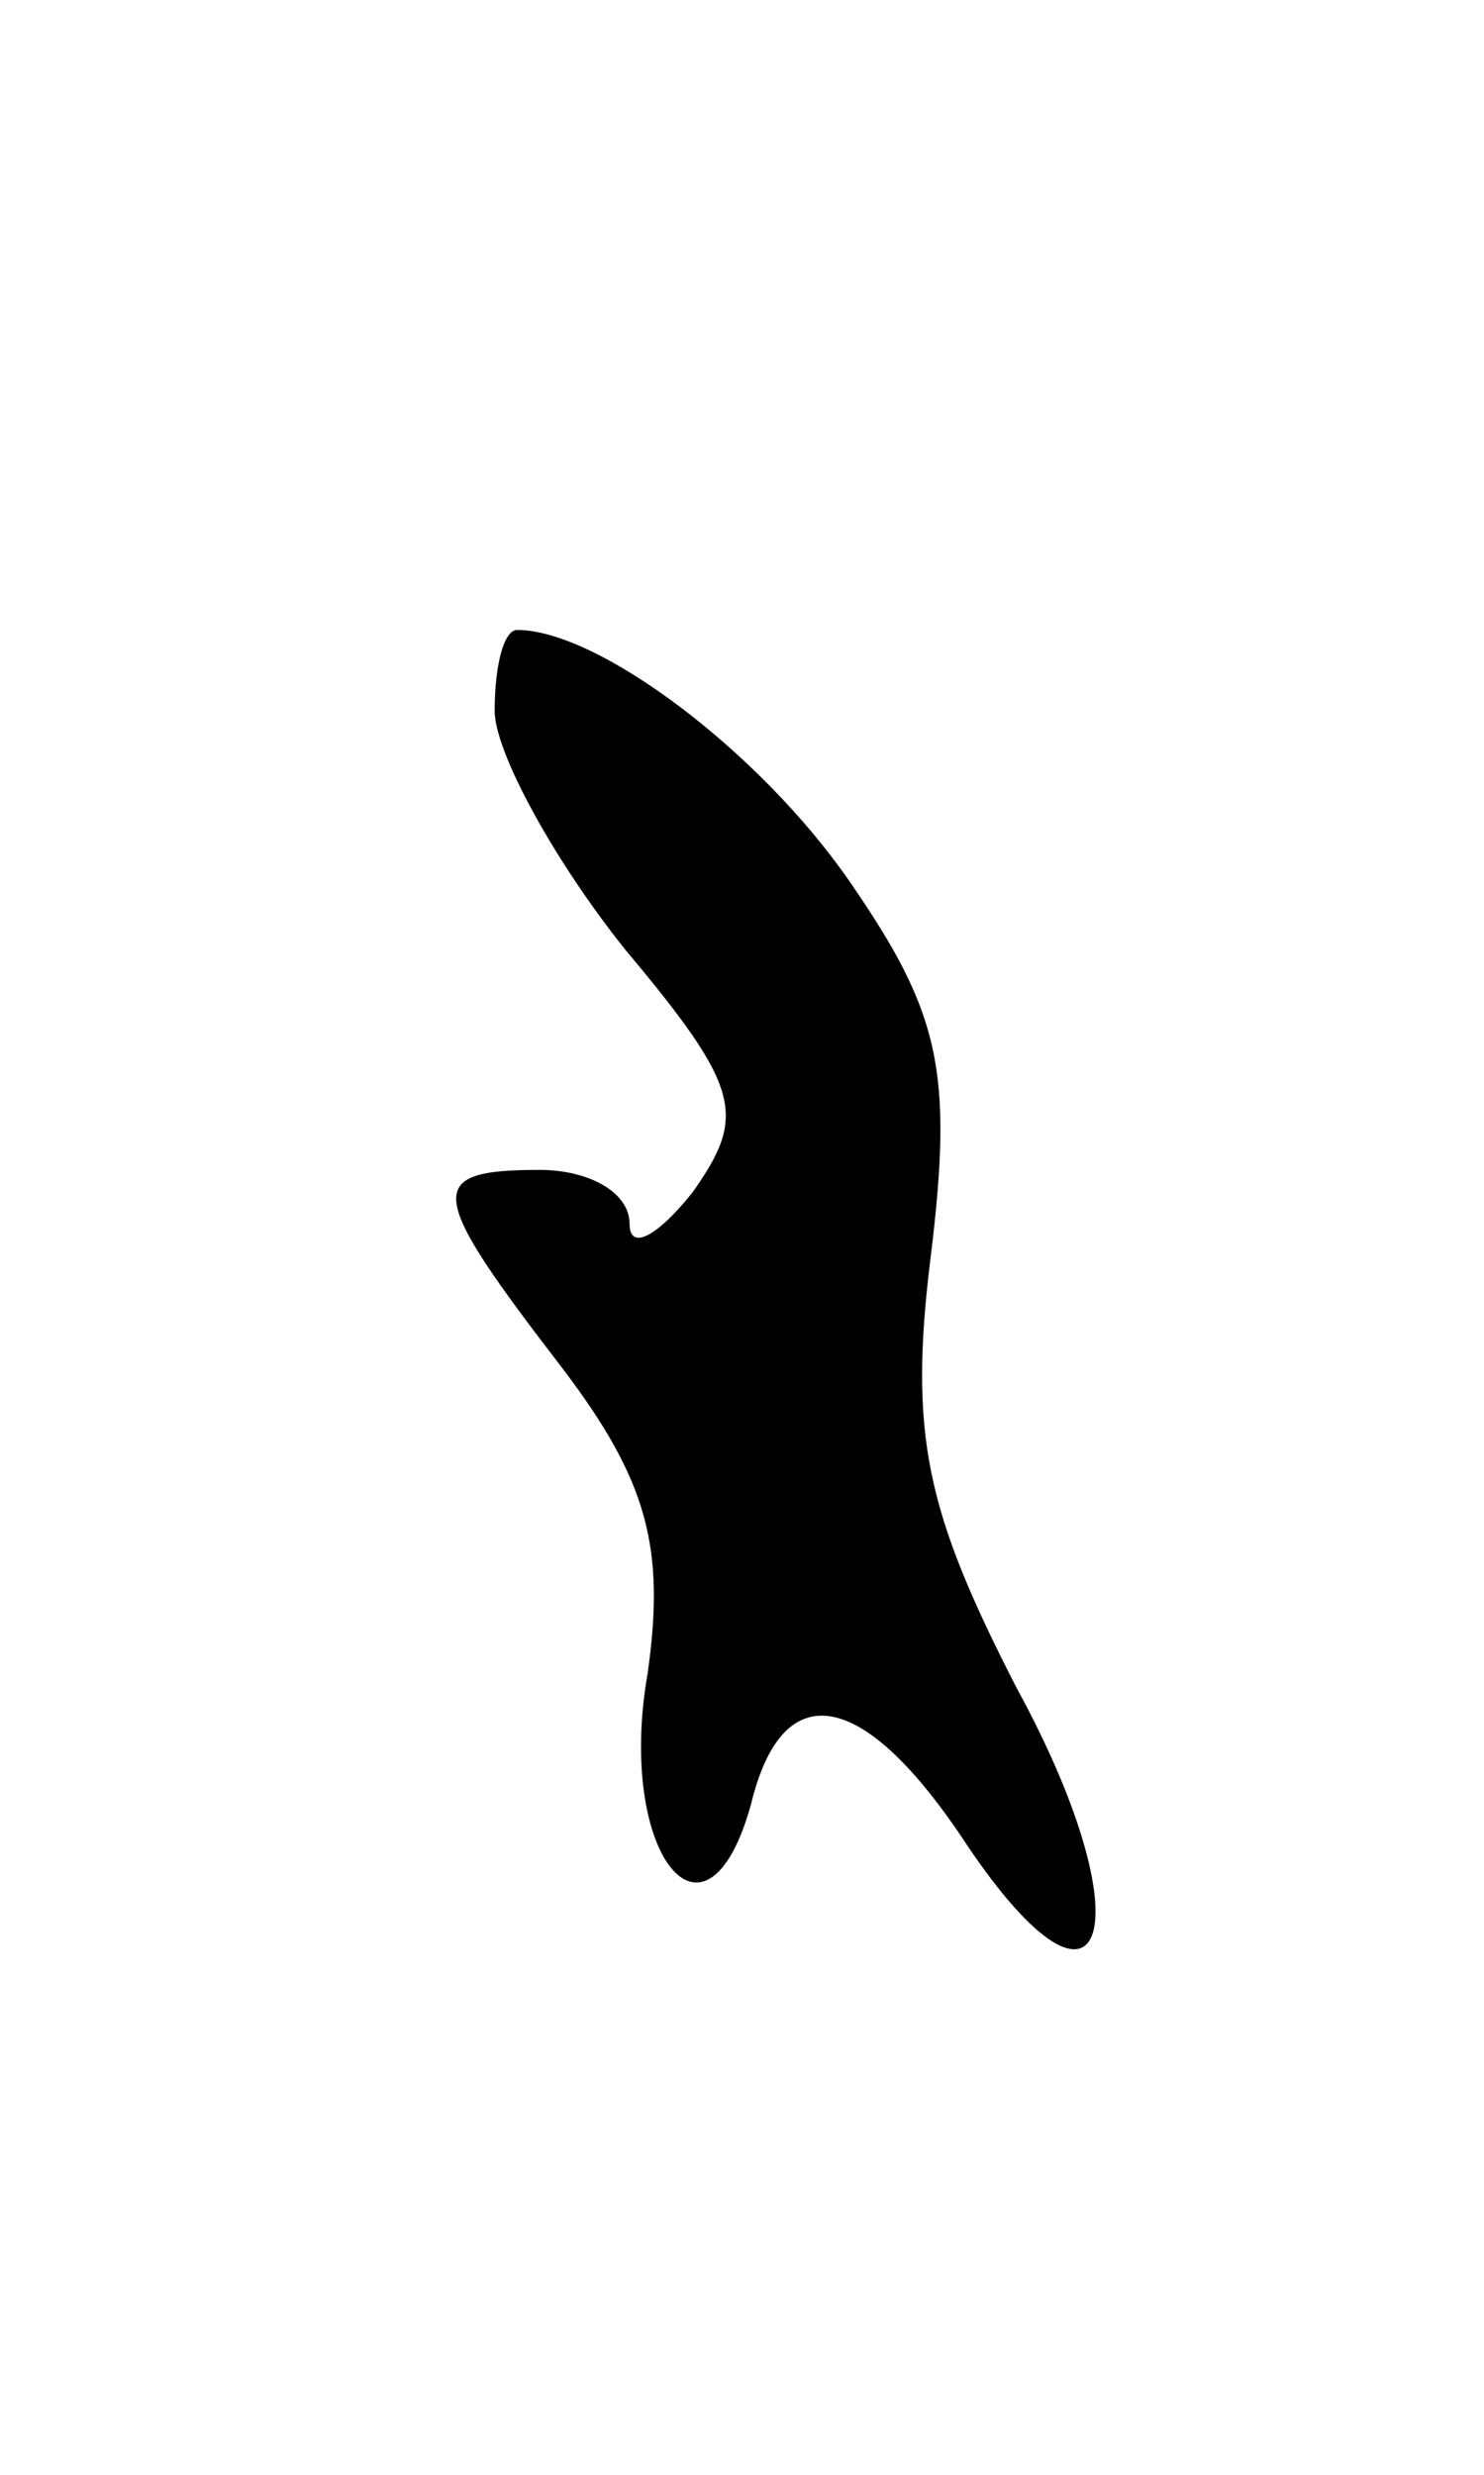<svg version="1.0" xmlns="http://www.w3.org/2000/svg"
 width="33pt" height="55pt" viewBox="0 0 33 55"
 preserveAspectRatio="xMidYMid meet">
<g transform="translate(0,55) scale(0.1,-0.1)"
fill="#000000" stroke="none">
<path d="M110 392 c0 -9 13 -33 29 -53 26 -31 27 -37 15 -54 -8 -10 -14 -13
-14 -7 0 7 -9 12 -20 12 -26 0 -25 -5 5 -44 19 -25 23 -40 19 -68 -7 -40 13
-65 23 -29 7 29 25 26 48 -9 31 -46 40 -18 11 35 -20 39 -24 56 -19 96 5 41 2
54 -18 83 -20 29 -56 56 -74 56 -3 0 -5 -8 -5 -18z"/>
</g>
</svg>
